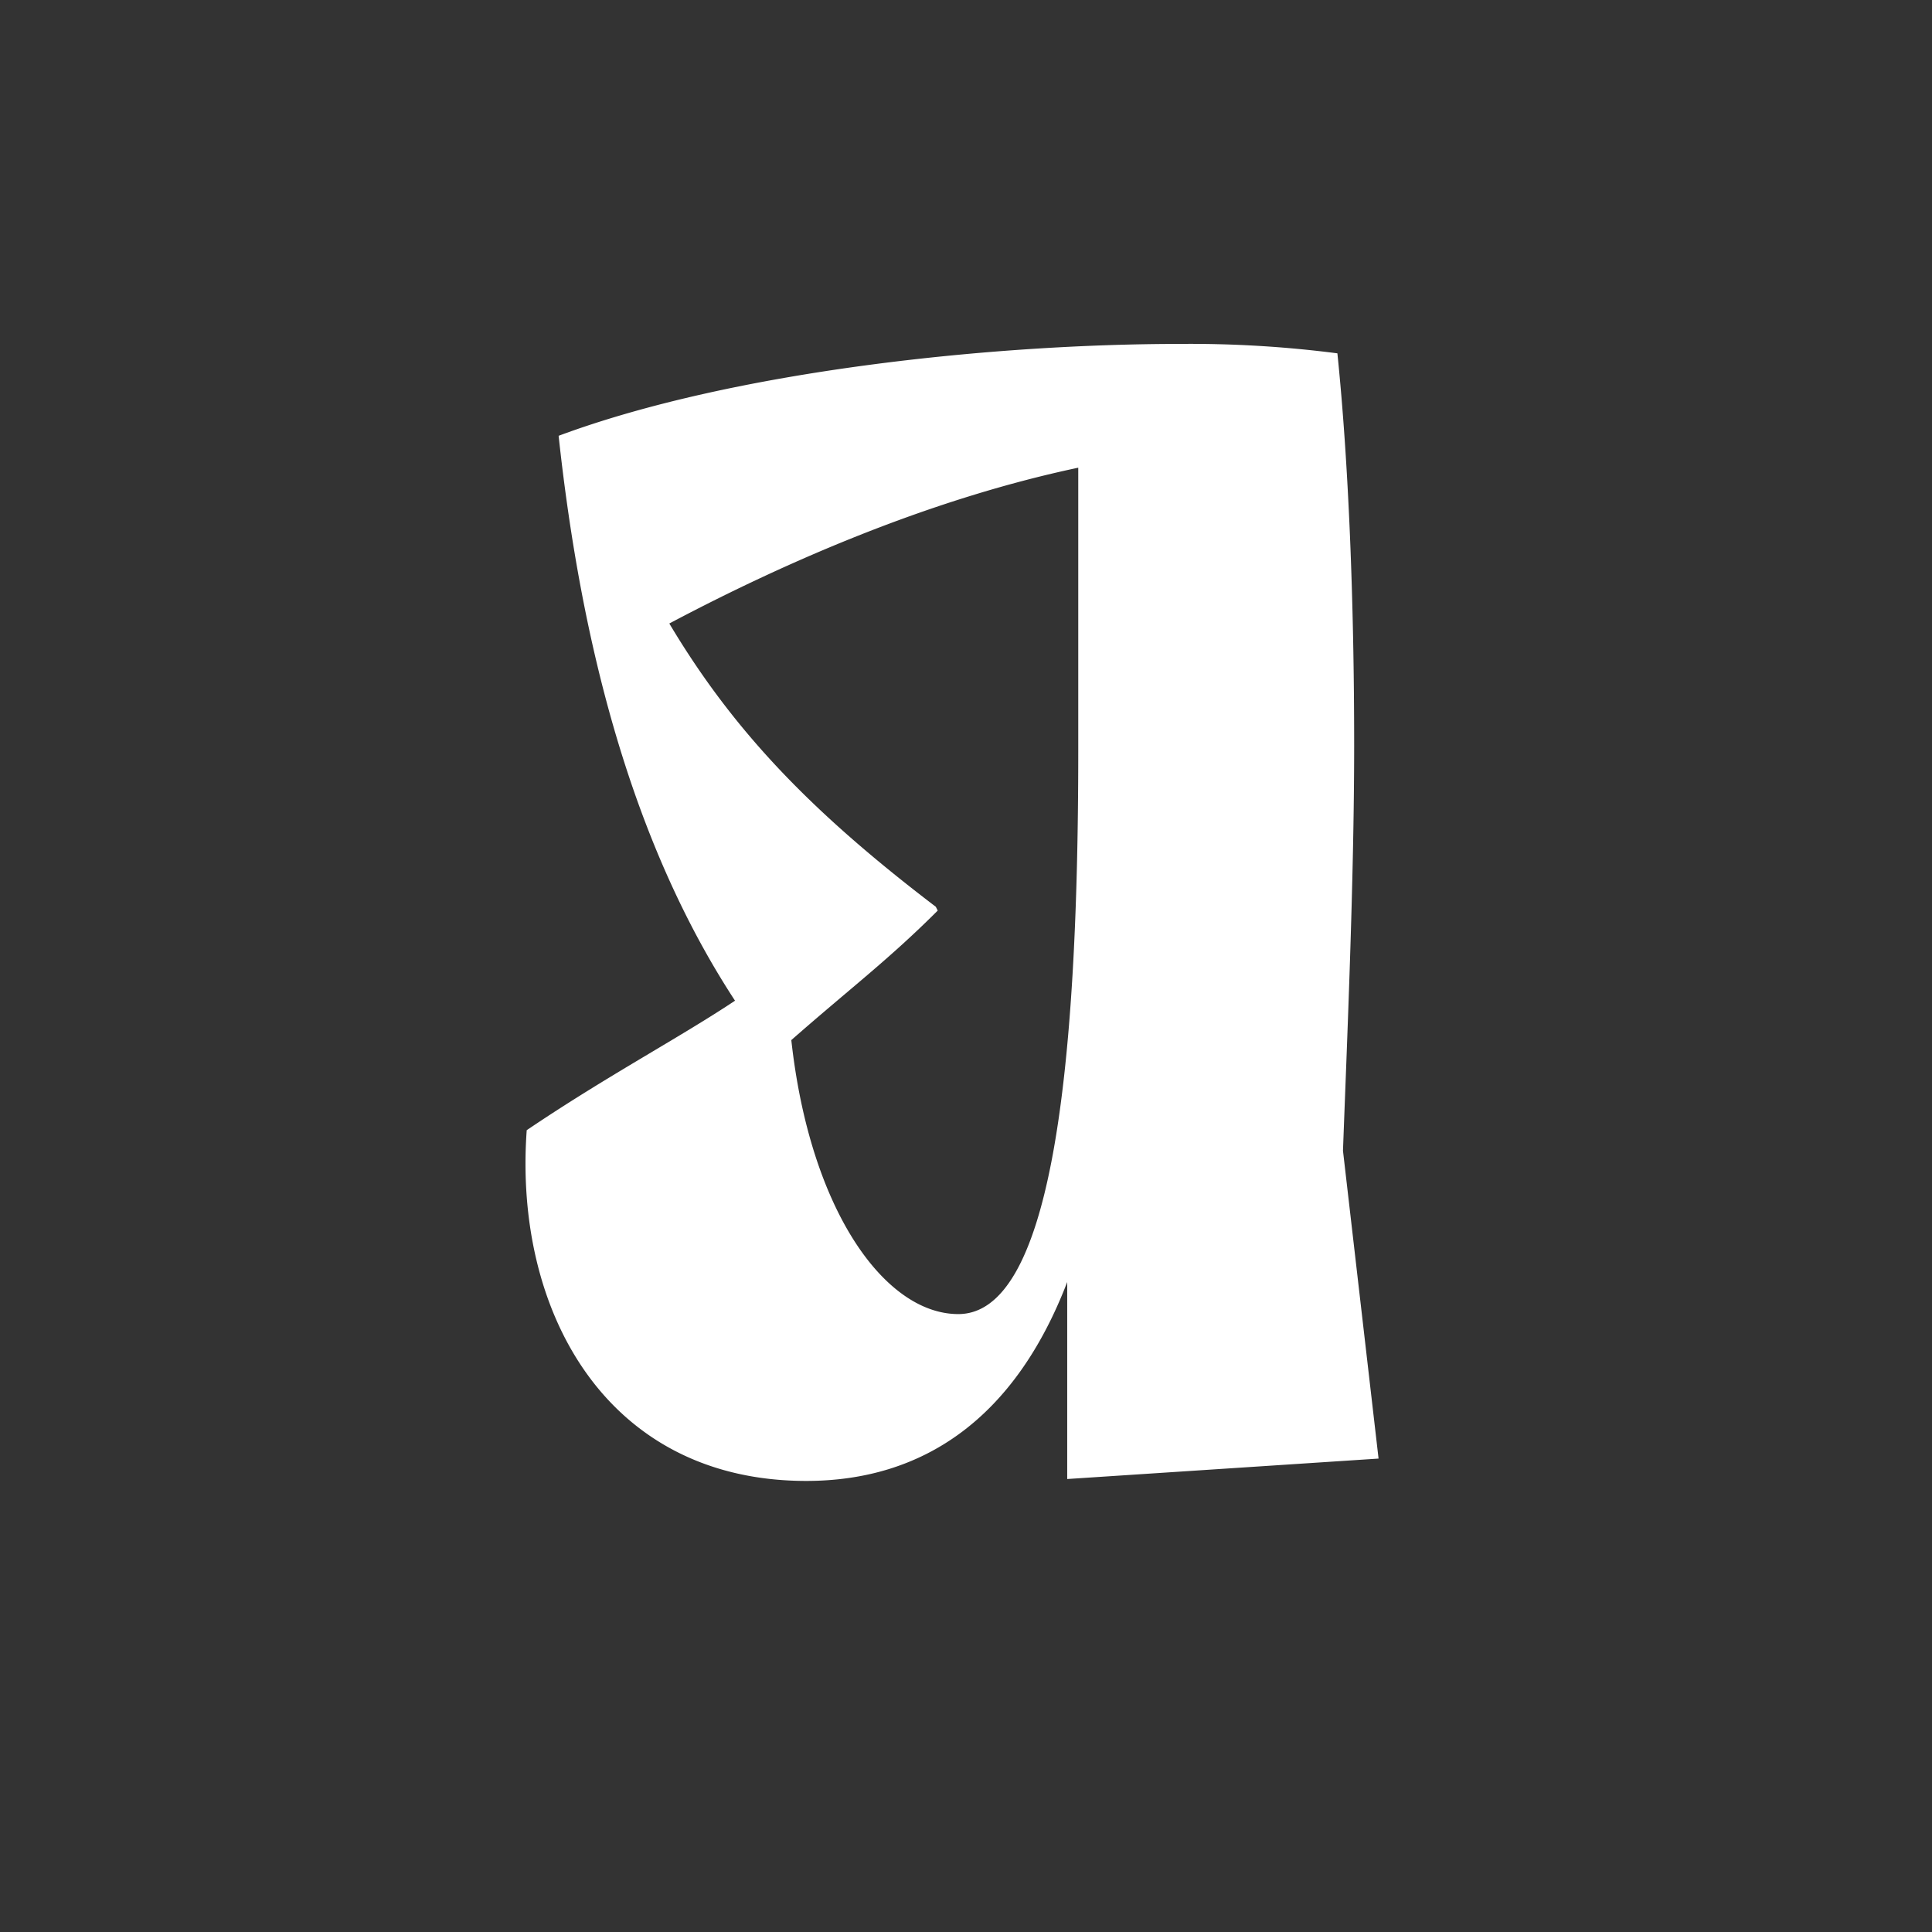<?xml version='1.0' encoding='UTF-8'?>
<svg xmlns="http://www.w3.org/2000/svg" width="141.73px" height="141.73px" x="0px" y="0px" viewBox="0 0 141.73 141.73" enable-background="new 0 0 141.73 141.73"><rect x="0" y="0" width="141.73" height="141.73" fill="#333333" stroke="none"/><path fill="#fff" d="m78.29 108.5 22.84-1.5-2.61-22.58c.27-7.44.82-19.69.82-29.74 0-10.6-.41-20.78-1.23-28.76a84 84 0 0 0-11.57-.69c-13.49 0-32.62 1.93-45.56 6.74 1.65 15.28 5.37 29.87 12.94 41.44-4.13 2.75-9.36 5.5-15.28 9.5-.96 13.2 5.78 25.73 20.51 25.73 8.53 0 15.28-4.54 19.14-14.59Zm-9.5-41.7-.14-.28C59.43 59.5 53.78 53.58 49.1 45.74c9.09-4.82 19.55-9.22 30-11.43V55.1c0 24.64-2.2 41.3-8.8 41.3-5.37 0-10.87-7.58-12.25-20.1 4.4-3.86 7.16-5.92 10.74-9.5"/></svg>